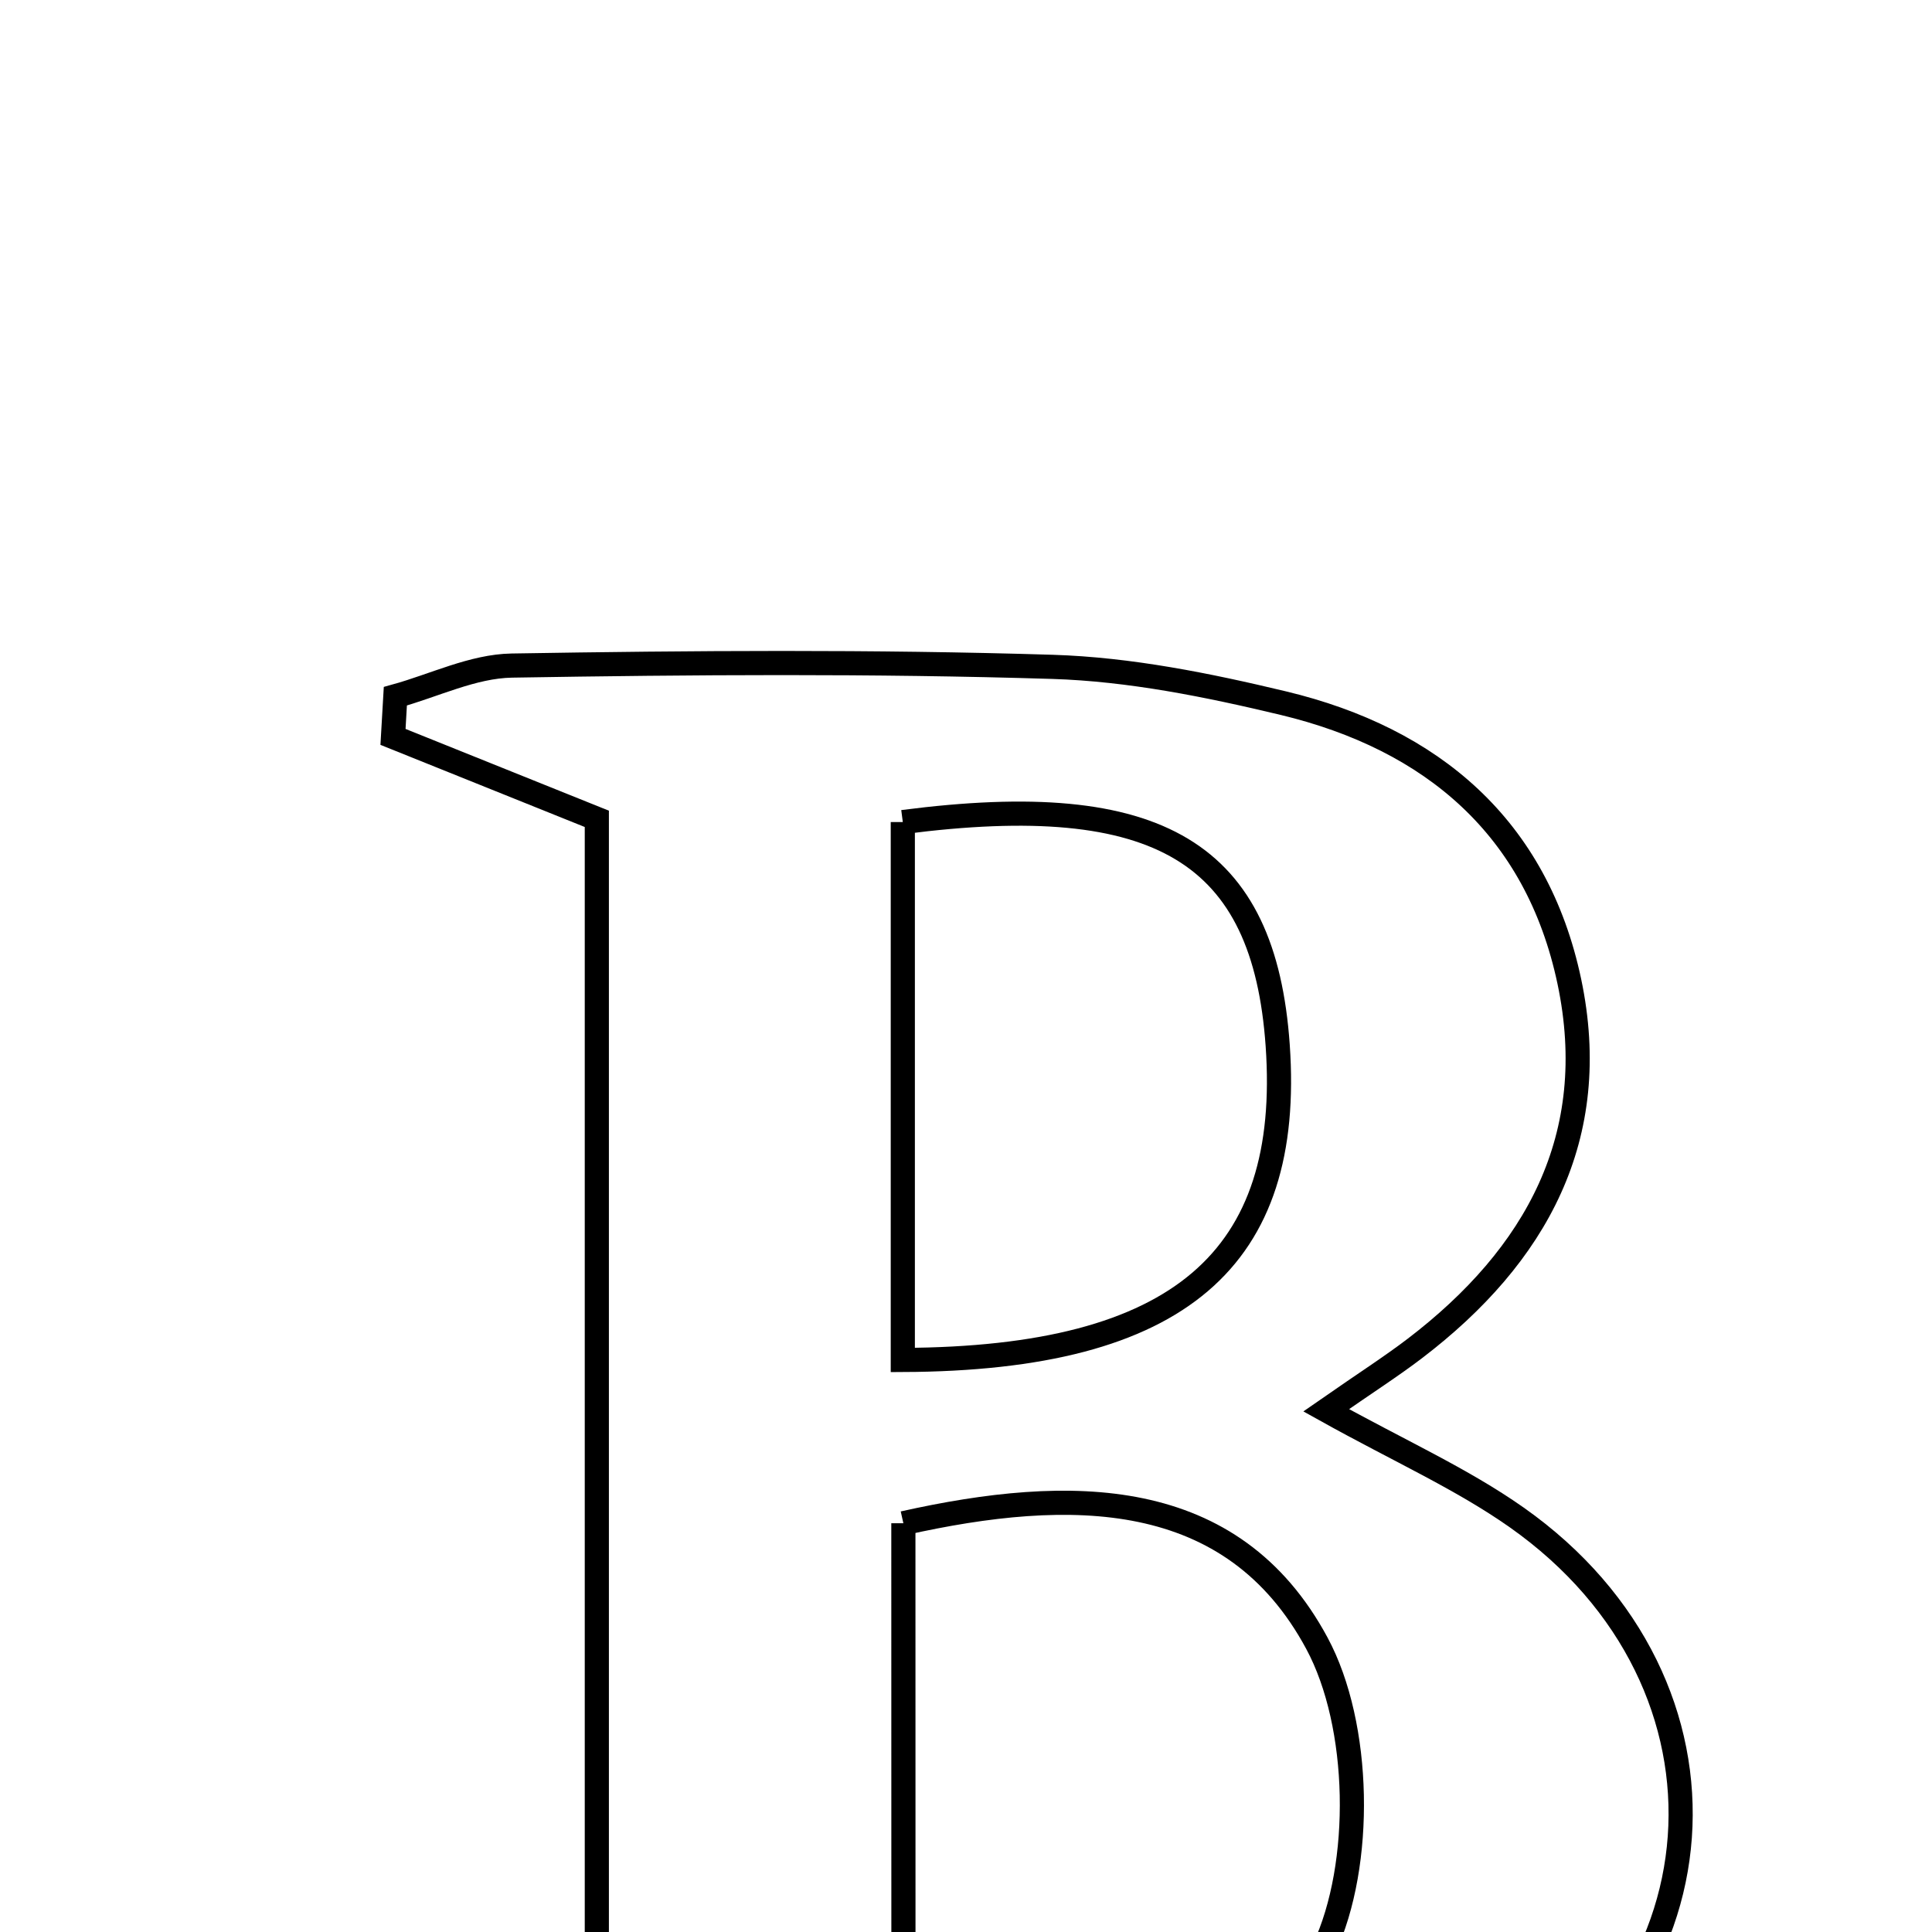<svg xmlns="http://www.w3.org/2000/svg" viewBox="0.0 0.0 24.0 24.0" height="200px" width="200px"><path fill="none" stroke="black" stroke-width=".3" stroke-opacity="1.0"  filling="0" d="M6.358 8.268 C8.597 8.231 10.839 8.215 13.077 8.284 C14.036 8.314 15.004 8.51 15.943 8.735 C17.792 9.179 19.091 10.281 19.495 12.193 C19.9 14.119 19.086 15.598 17.577 16.75 C17.286 16.972 16.976 17.17 16.474 17.519 C17.376 18.021 18.156 18.368 18.841 18.85 C21.771 20.914 21.5 24.839 18.283 26.456 C17.343 26.928 16.262 27.336 15.231 27.37 C11.853 27.484 8.469 27.413 5.087 27.413 C5.007 27.128 4.928 26.843 4.849 26.558 C5.661 26.319 6.473 26.079 7.414 25.801 C7.414 20.634 7.414 15.396 7.414 10.172 C6.537 9.819 5.709 9.487 4.882 9.154 C4.892 8.985 4.901 8.817 4.911 8.649 C5.393 8.516 5.874 8.276 6.358 8.268"></path>
<path fill="none" stroke="black" stroke-width=".3" stroke-opacity="1.0"  filling="0" d="M11.215 10.212 C14.414 9.797 15.704 10.597 15.872 12.986 C16.057 15.628 14.666 16.879 11.215 16.894 C11.215 14.545 11.215 12.369 11.215 10.212"></path>
<path fill="none" stroke="black" stroke-width=".3" stroke-opacity="1.0"  filling="0" d="M11.222 18.922 C13.295 18.459 15.307 18.457 16.359 20.413 C16.907 21.431 16.938 23.159 16.446 24.212 C15.439 26.37 13.28 25.84 11.223 25.844 C11.223 23.426 11.223 21.246 11.222 18.922"></path></svg>